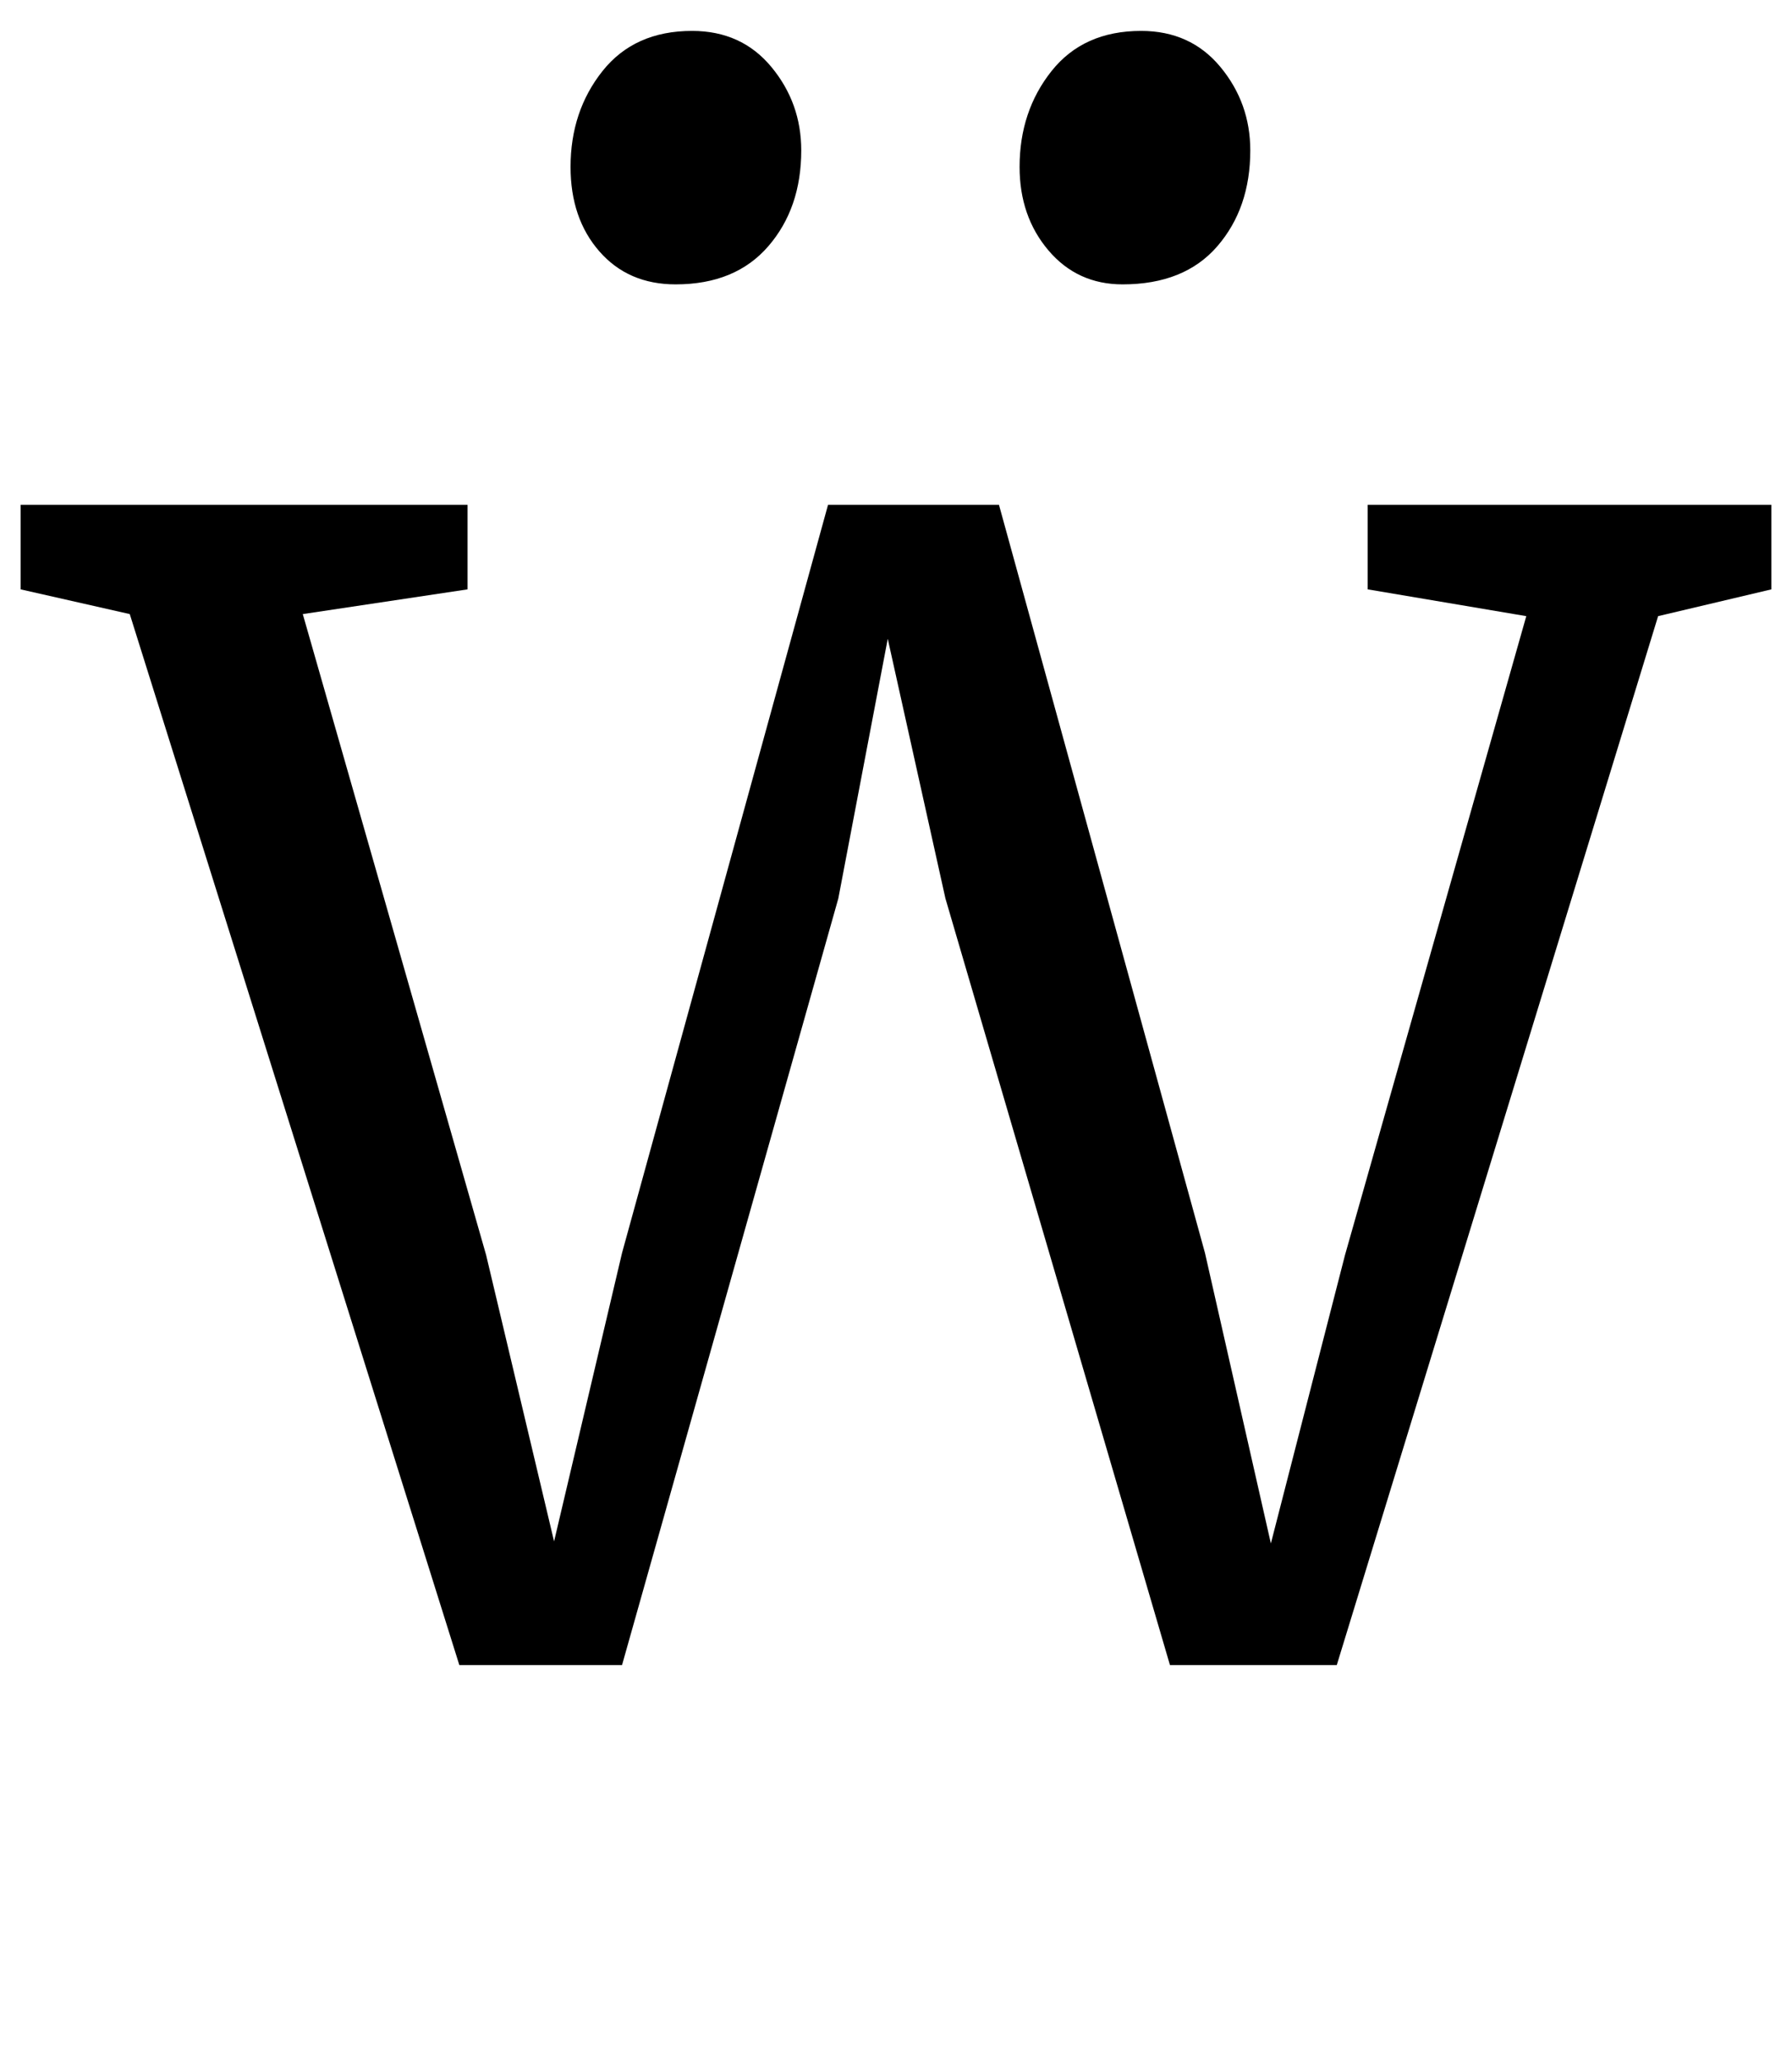 <?xml version="1.0" standalone="no"?>
<!DOCTYPE svg PUBLIC "-//W3C//DTD SVG 1.1//EN" "http://www.w3.org/Graphics/SVG/1.1/DTD/svg11.dtd" >
<svg xmlns="http://www.w3.org/2000/svg" xmlns:xlink="http://www.w3.org/1999/xlink" version="1.1" viewBox="-13 0 870 1000">
  <g transform="matrix(1 0 0 -1 0 800)">
   <path fill="currentColor"
d="M-3 555h217v-41l-80 -12l89 -311l33 -139l33 140l100 363h83l100 -363l32 -141l36 140l88 310l-77 13v41h196v-41l-55 -13l-156 -509h-81l-109 372l-28 126l-24 -126l-105 -372h-79l-160 510l-53 12v41zM278 678q-14 16 -14 41q0 27 15.5 46.5t43.5 19.5q24 0 38.5 -17.5
t14.5 -40.5q0 -28 -16 -46.5t-45 -18.5q-23 0 -37 16zM496 678.5q-14 16.5 -14 40.5q0 27 15.5 46.5t43.5 19.5q24 0 38.5 -17.5t14.5 -40.5q0 -28 -16 -46.5t-46 -18.5q-22 0 -36 16.5z" />
  </g>

</svg>
